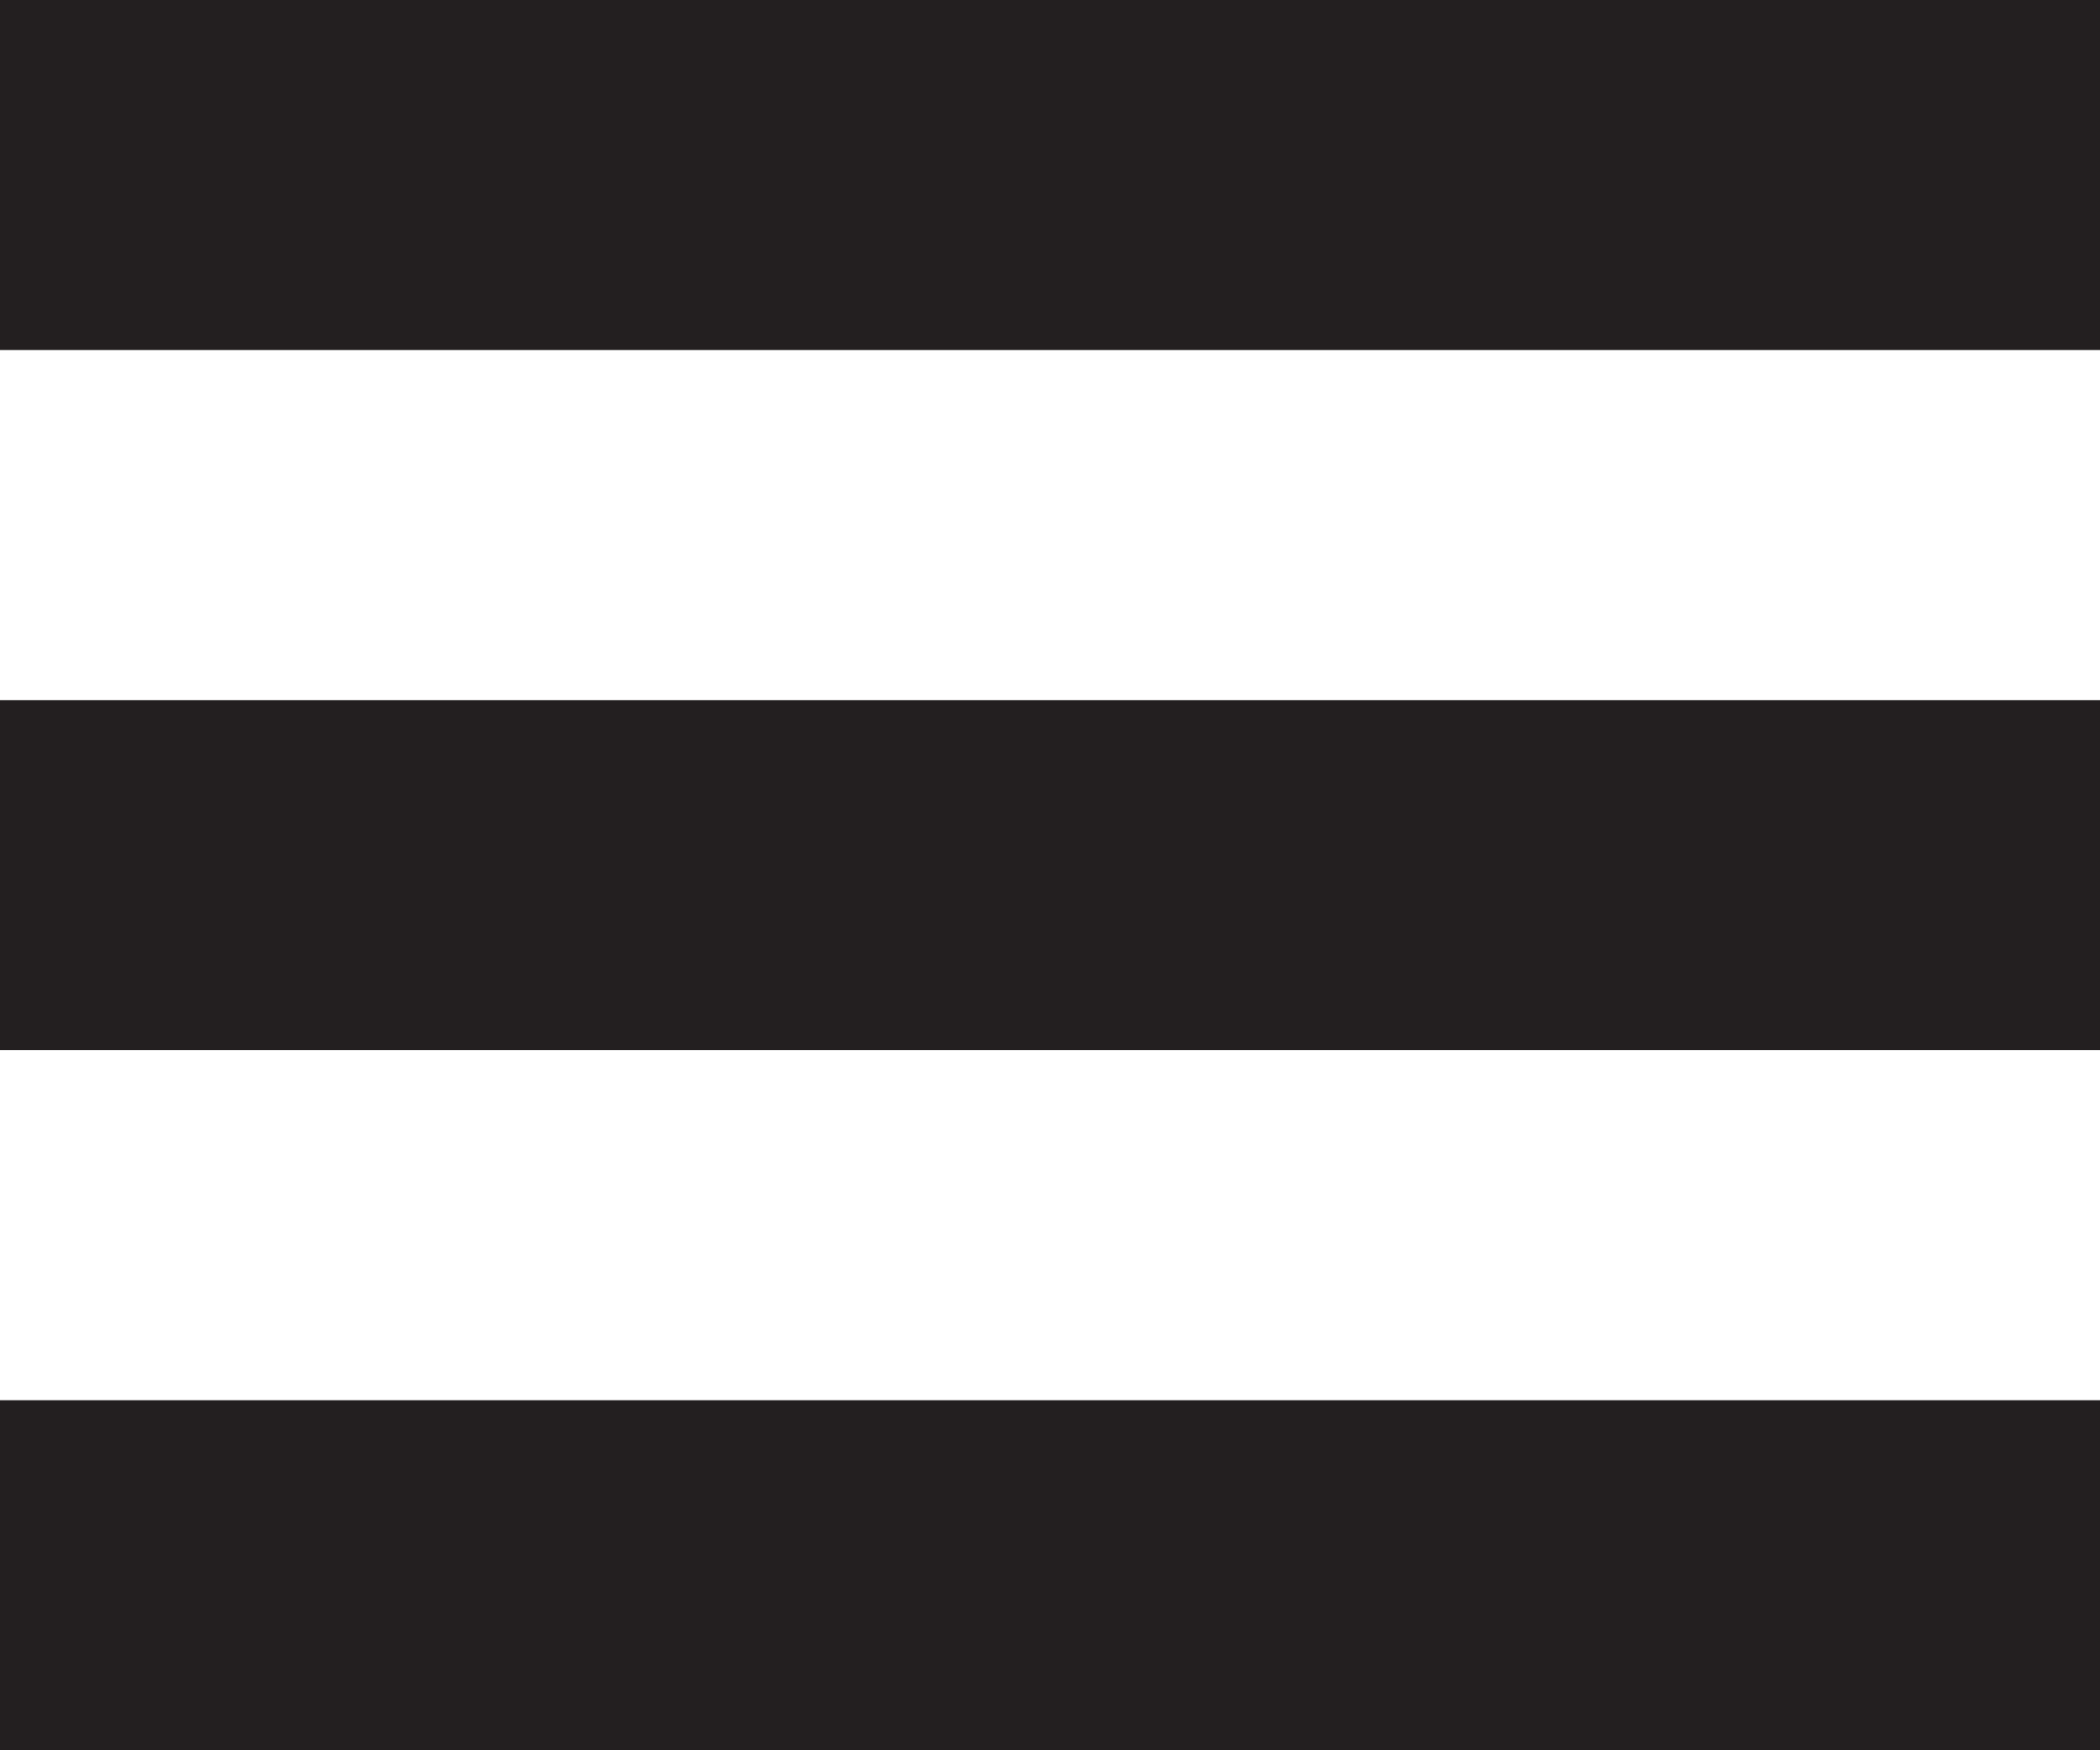 <svg xmlns="http://www.w3.org/2000/svg" viewBox="0 0 24 20"><title>menu-button</title><g id="Layer_2" data-name="Layer 2"><g id="Layer_1-2" data-name="Layer 1"><line x1="2" y1="2" x2="22" y2="2" style="fill:none;stroke:#231f20;stroke-linecap:square;stroke-miterlimit:10;stroke-width:4px"/><line x1="2" y1="10" x2="22" y2="10" style="fill:none;stroke:#231f20;stroke-linecap:square;stroke-miterlimit:10;stroke-width:4px"/><line x1="2" y1="18" x2="22" y2="18" style="fill:none;stroke:#231f20;stroke-linecap:square;stroke-miterlimit:10;stroke-width:4px"/></g></g></svg>